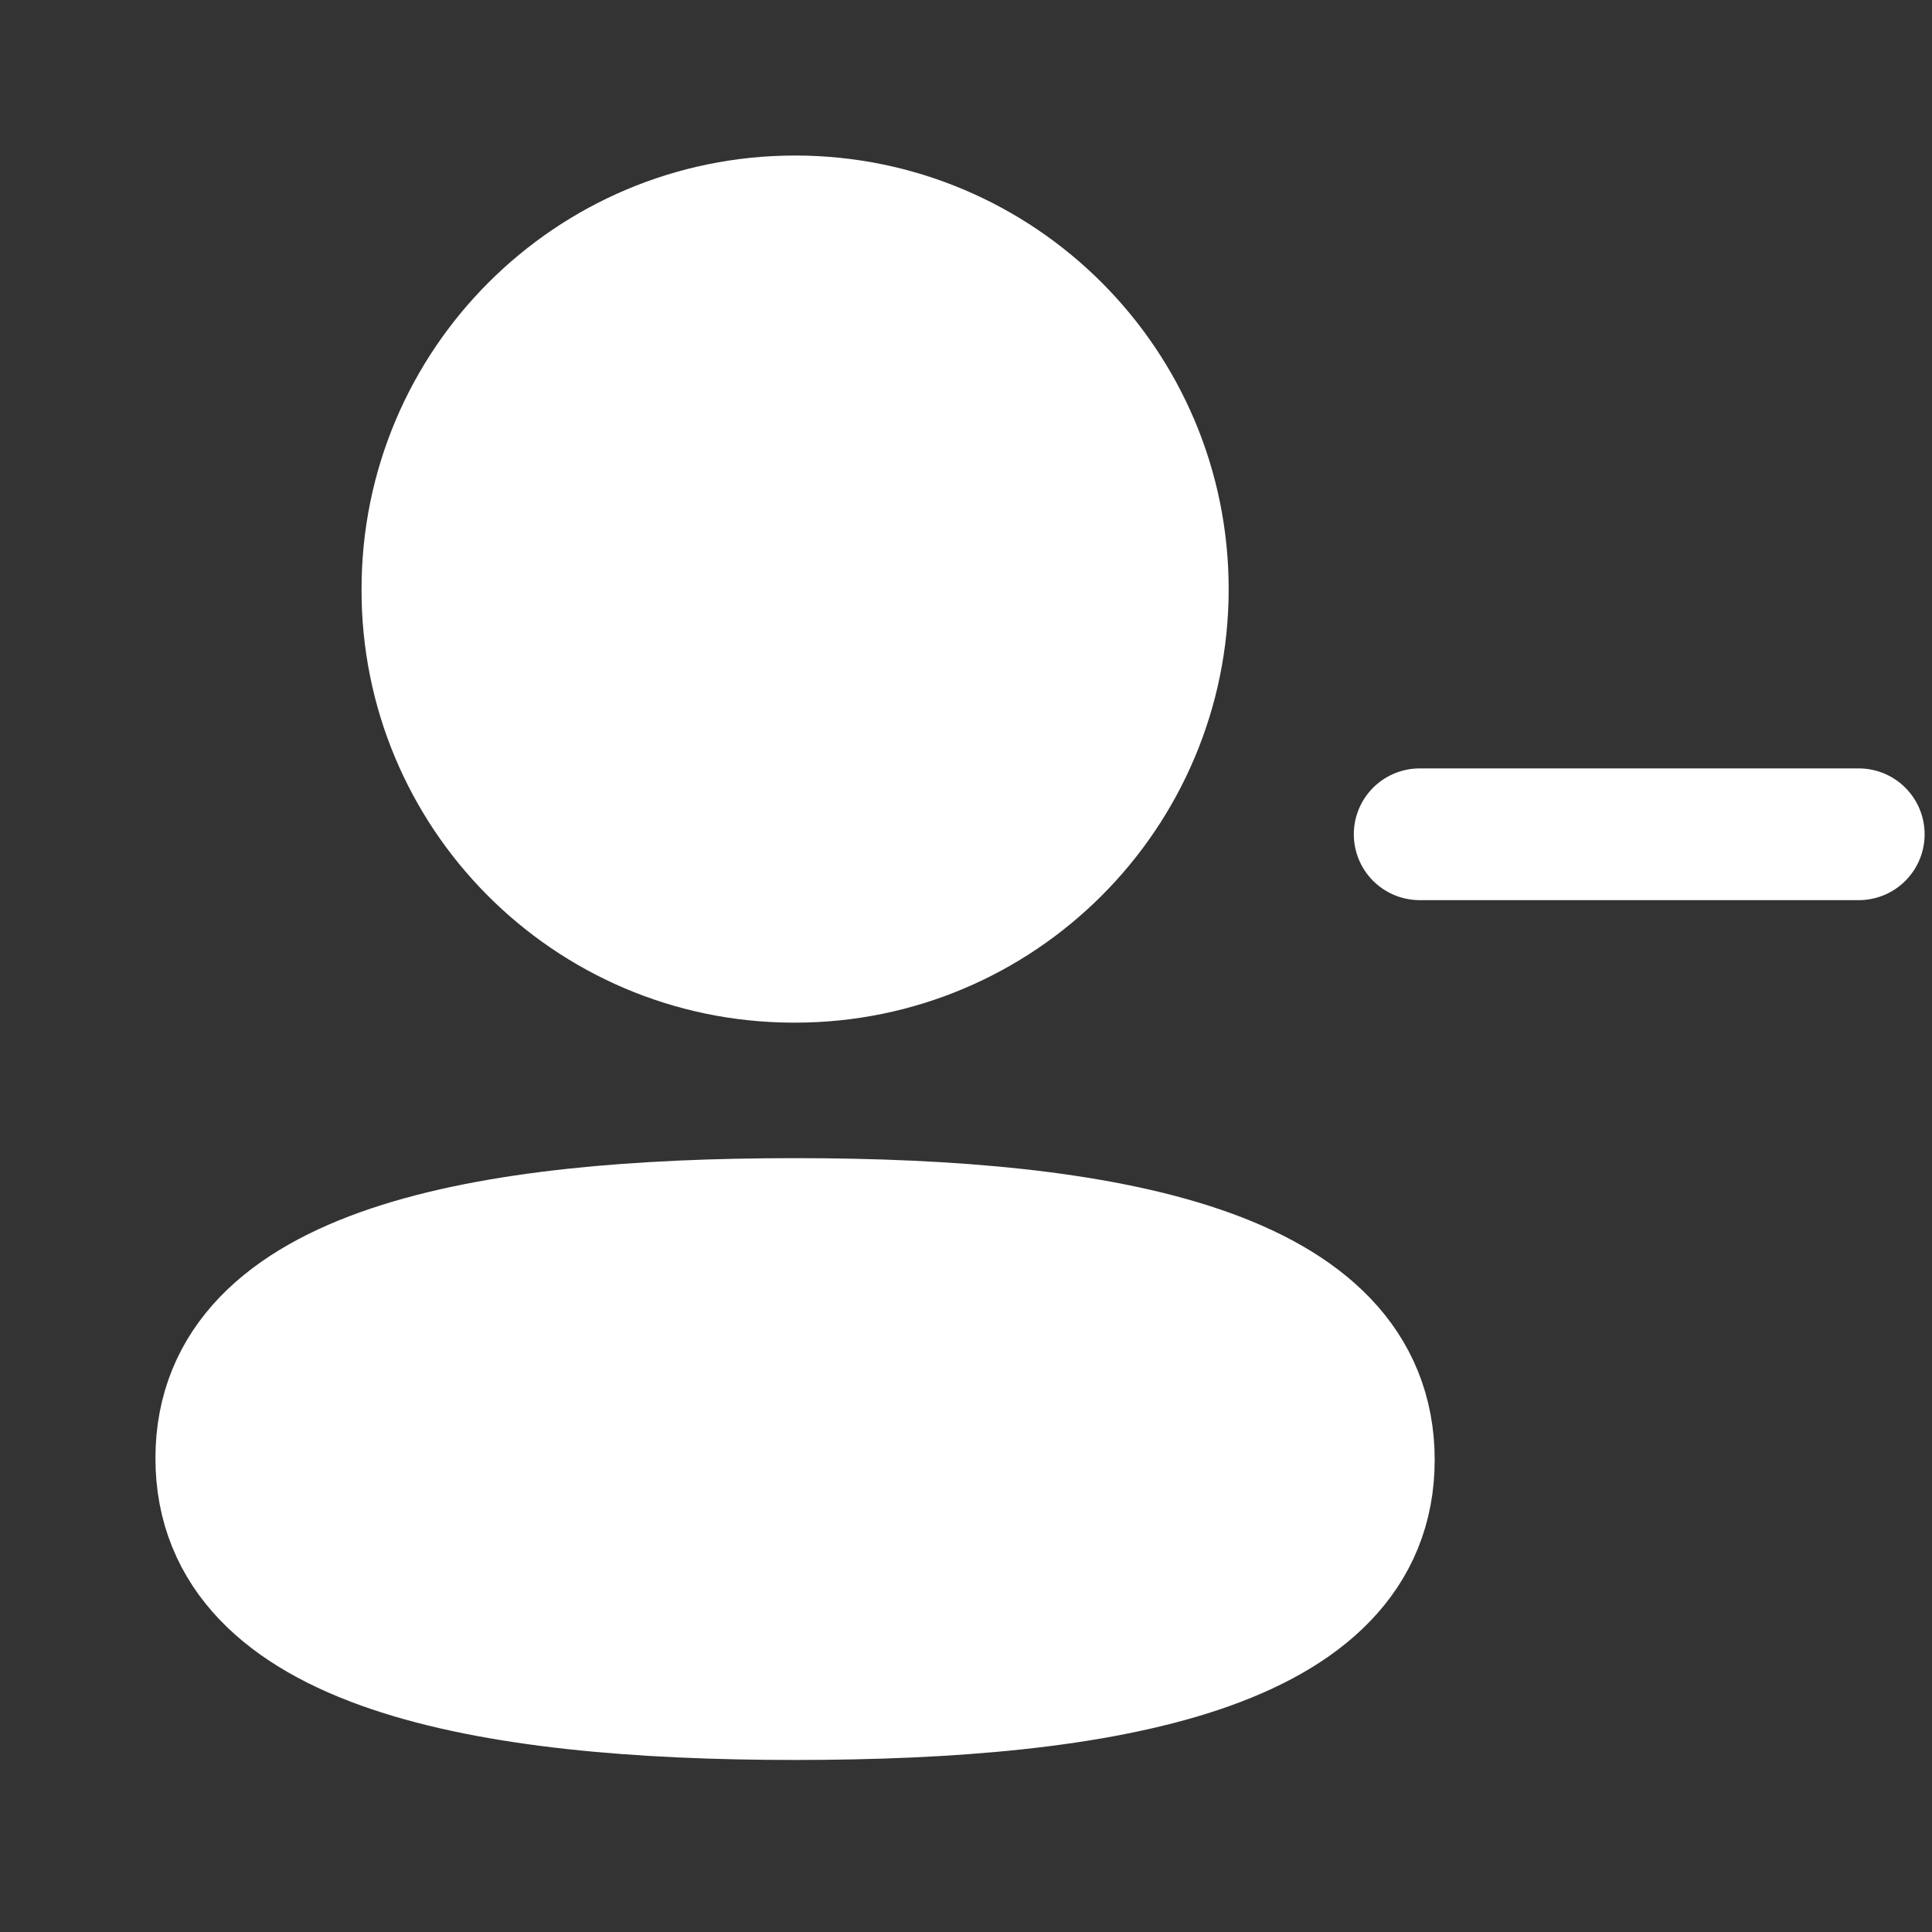 <svg width="22" height="22" viewBox="0 0 22 22" fill="none" xmlns="http://www.w3.org/2000/svg">
<rect x="0" y="0" width="22" height="22" fill="#333333" stroke="none"/>
<path fill-rule="evenodd" clip-rule="evenodd" d="M9.054 13.938C5.53 13.938 2.52 14.471 2.52 16.605C2.52 18.739 5.512 19.291 9.054 19.291C12.578 19.291 15.587 18.757 15.587 16.624C15.587 14.491 12.597 13.938 9.054 13.938Z" fill="white" stroke="white" stroke-width="1.5" stroke-linecap="round" stroke-linejoin="round"/>
<path fill-rule="evenodd" clip-rule="evenodd" d="M9.054 10.895C11.366 10.895 13.241 9.021 13.241 6.708C13.241 4.395 11.366 2.521 9.054 2.521C6.742 2.521 4.867 4.395 4.867 6.708C4.859 9.012 6.72 10.887 9.025 10.895H9.054Z" fill="white" stroke="white" stroke-width="1.5" stroke-linecap="round" stroke-linejoin="round"/>
<path d="M21.166 9.5H16.166" stroke="white" stroke-width="1.5" stroke-linecap="round" stroke-linejoin="round"/>
</svg>
